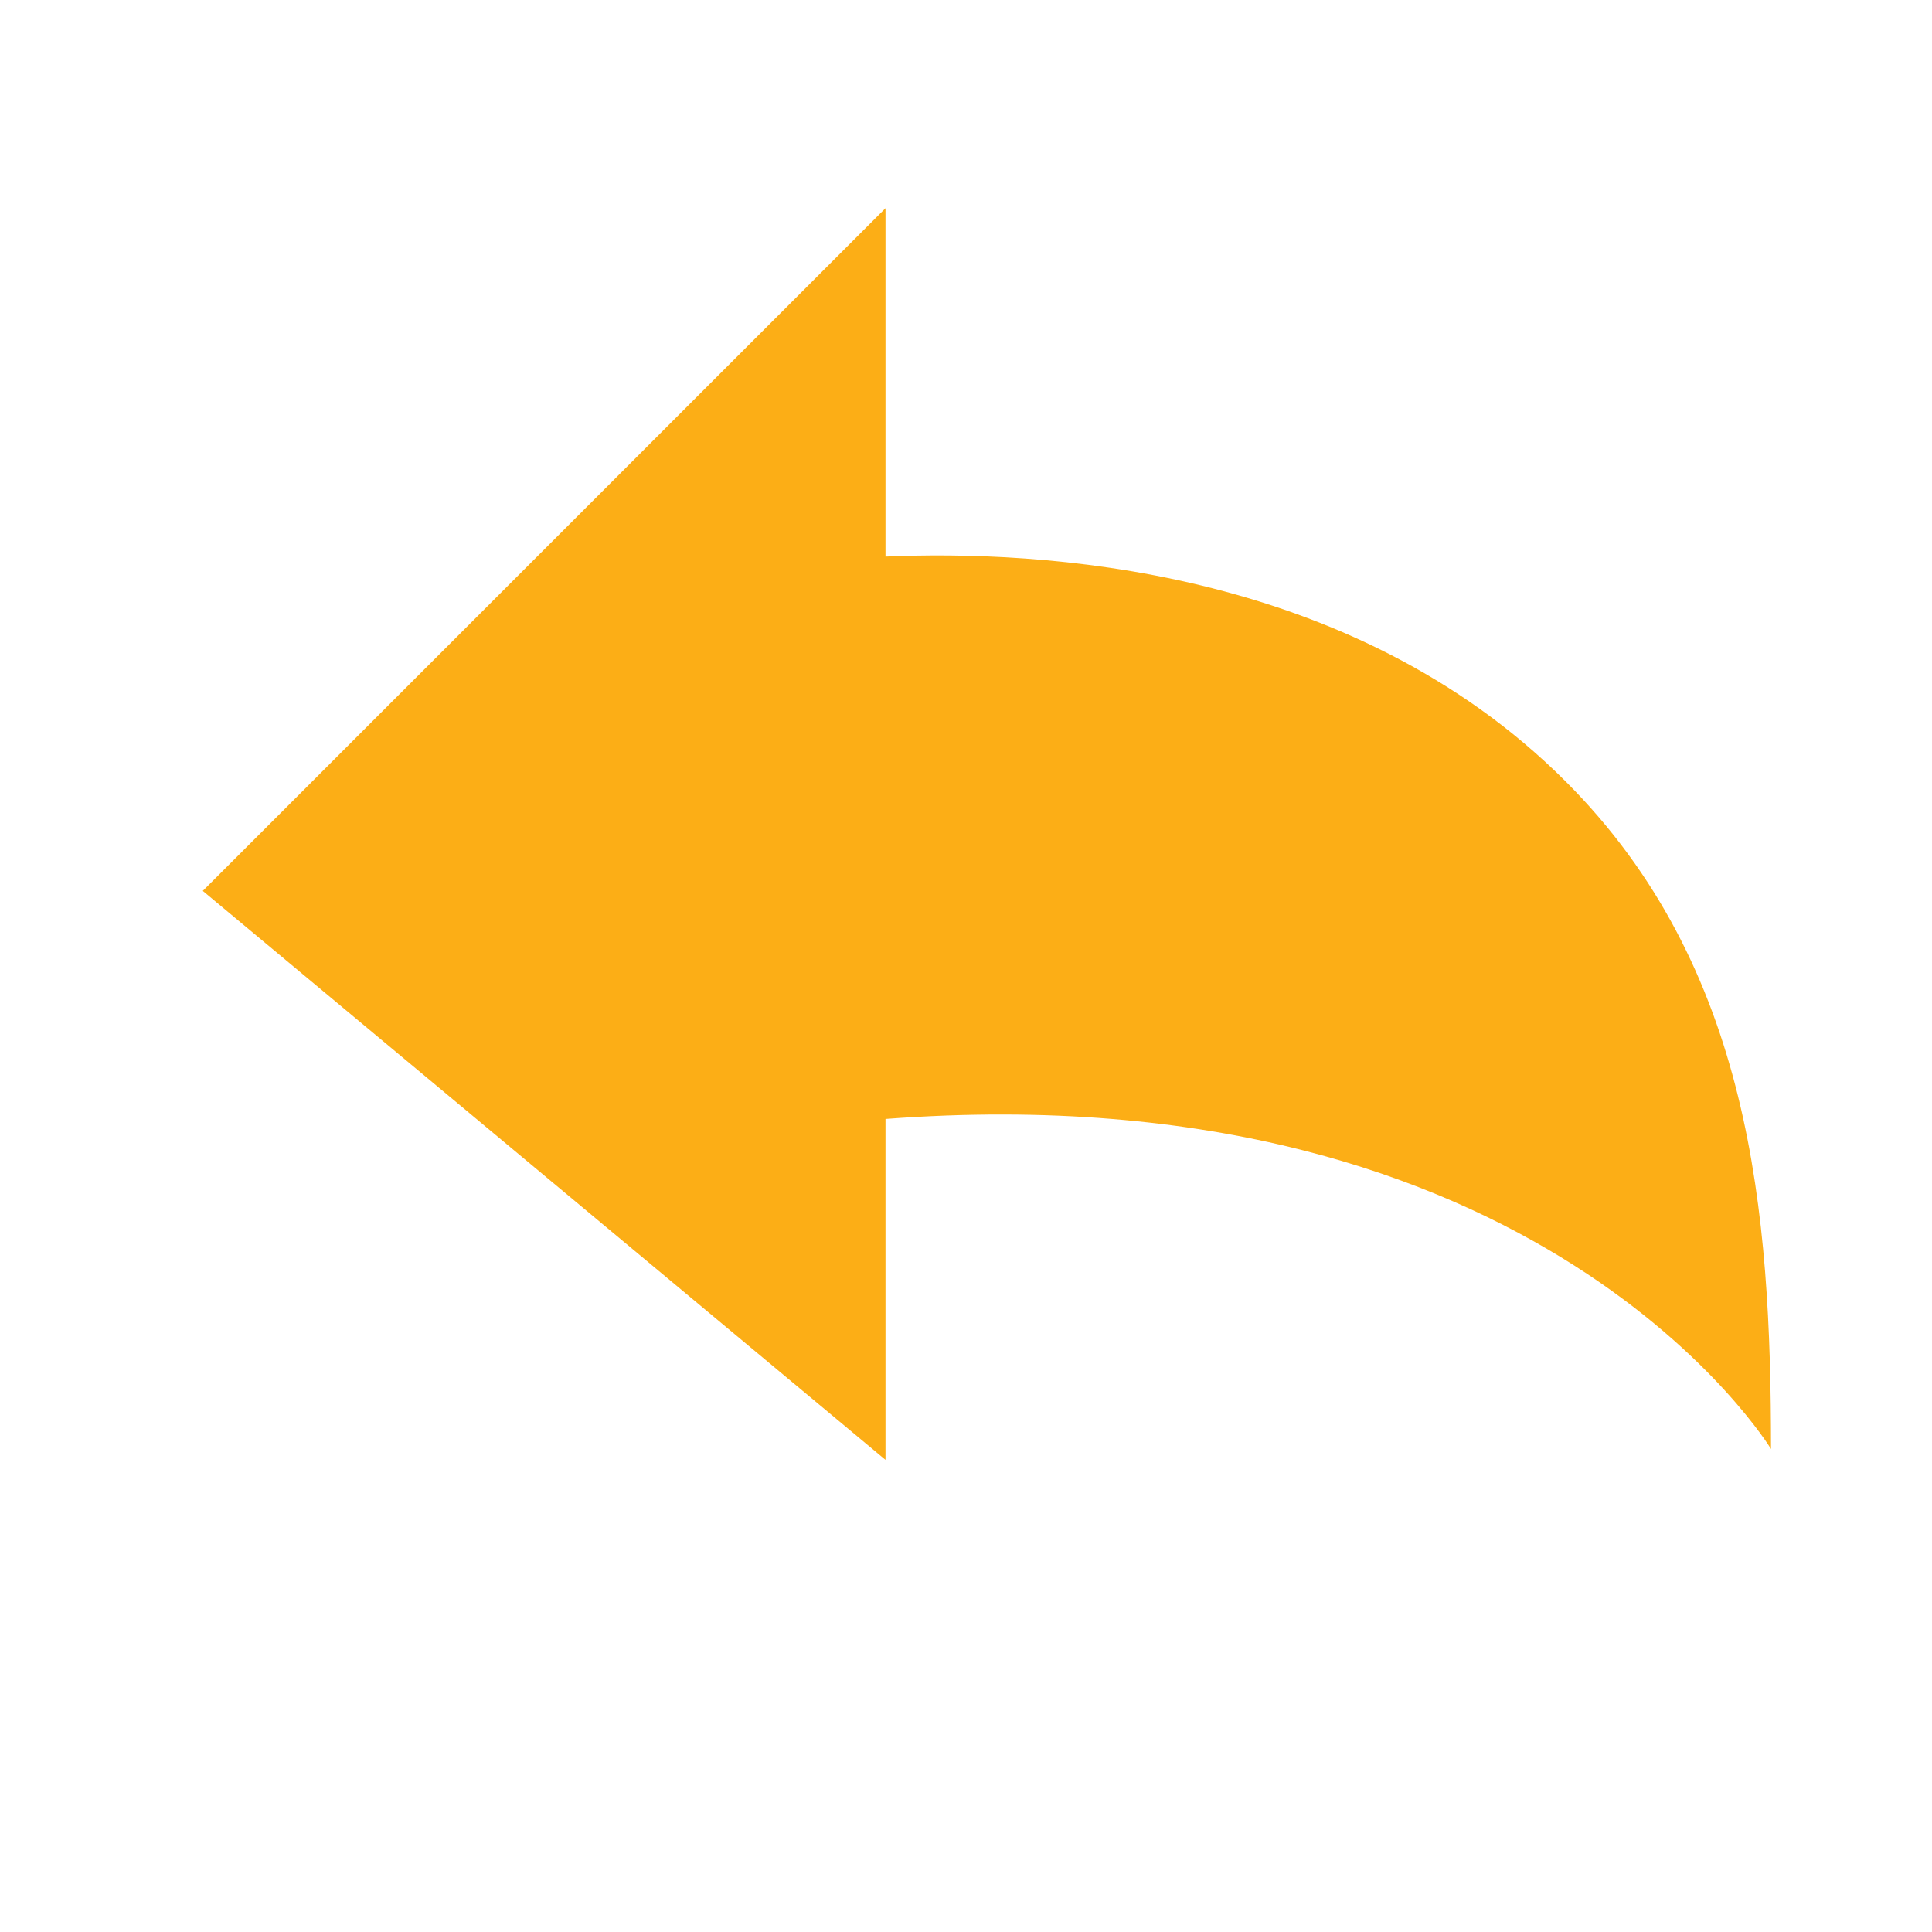 <svg width="24" height="24" viewBox="0 0 24 24" fill="none" xmlns="http://www.w3.org/2000/svg">
<path d="M11 6.914V2.586L6.293 7.293L2.519 11.067L6.36 14.268L11 18.135V13.9C19.146 13.286 22 18 22 18C22 15.063 21.758 12.015 19.449 9.707C16.765 7.022 12.878 6.832 11 6.914Z" fill="#FCAE16"/>
</svg>
